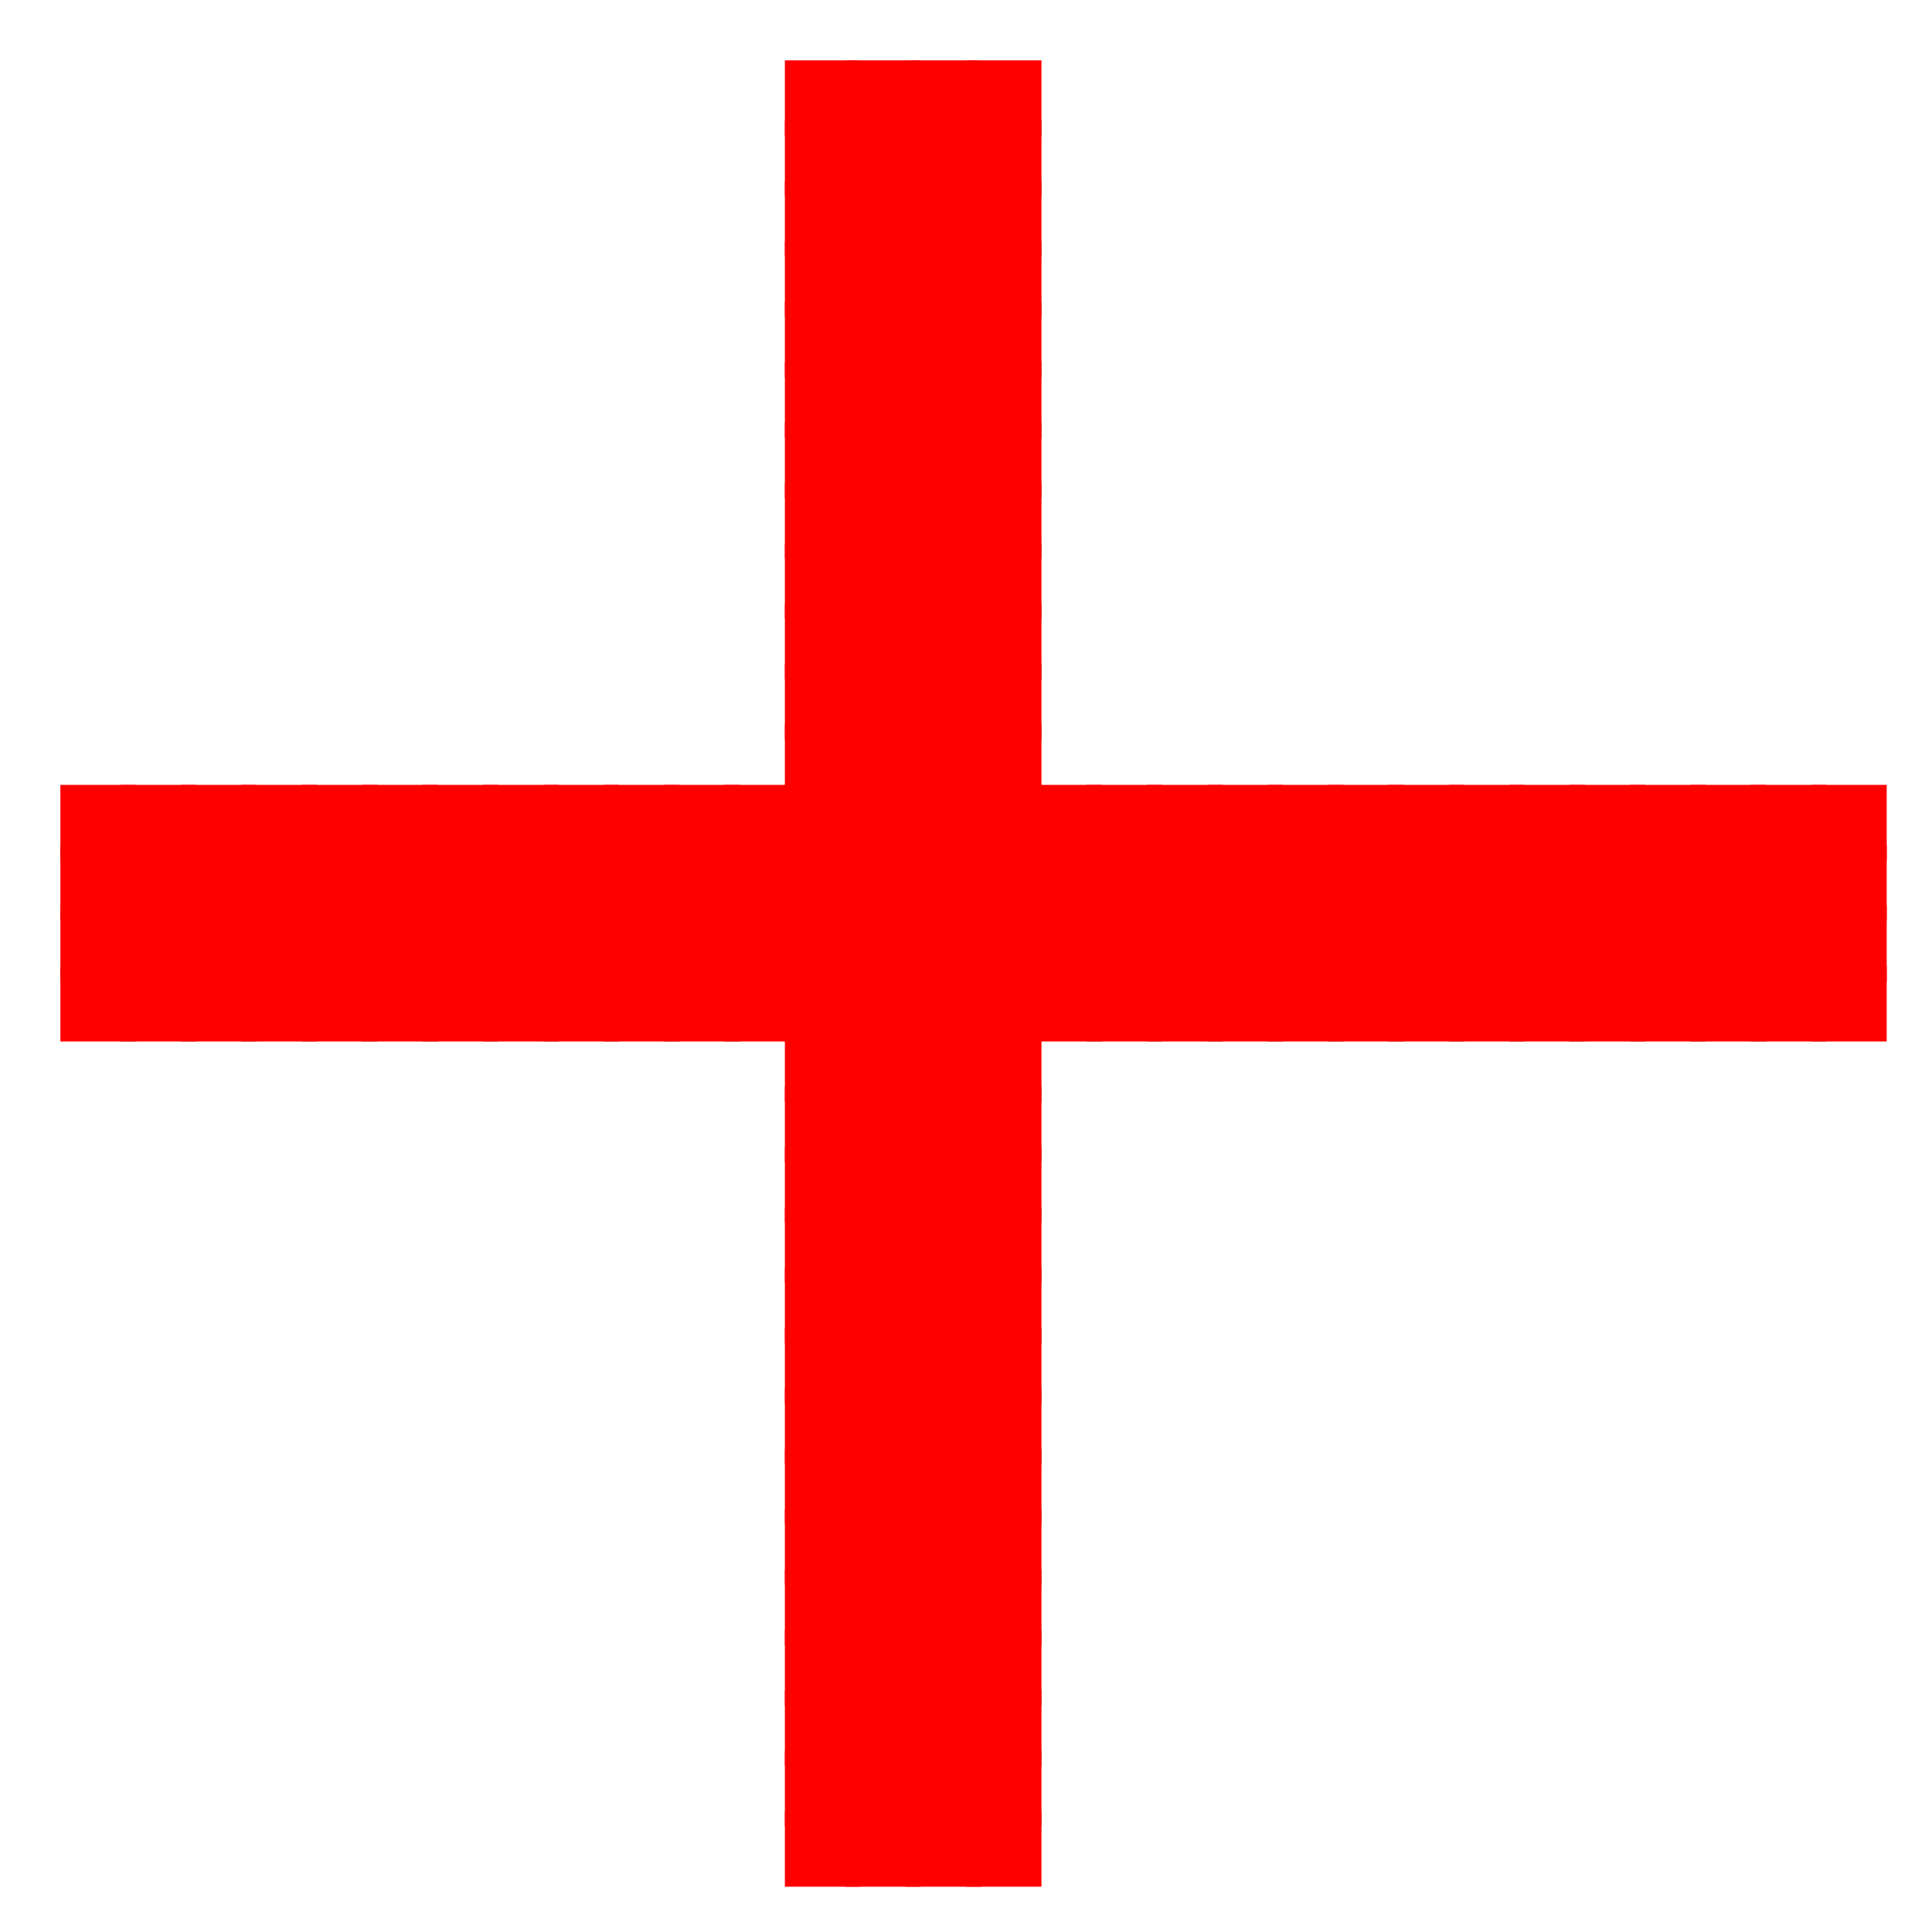 <?xml version="1.0" encoding="utf-8" ?>
<svg baseProfile="full" height="128px" version="1.1" width="128px" xmlns="http://www.w3.org/2000/svg" xmlns:ev="http://www.w3.org/2001/xml-events" xmlns:xlink="http://www.w3.org/1999/xlink"><defs /><rect fill="rgb(255,0,0)" height="5px" width="5px" x="52px" y="4px" /><rect fill="rgb(255,0,0)" height="5px" width="5px" x="56px" y="4px" /><rect fill="rgb(255,0,0)" height="5px" width="5px" x="60px" y="4px" /><rect fill="rgb(255,0,0)" height="5px" width="5px" x="64px" y="4px" /><rect fill="rgb(255,0,0)" height="5px" width="5px" x="52px" y="8px" /><rect fill="rgb(255,0,0)" height="5px" width="5px" x="56px" y="8px" /><rect fill="rgb(255,0,0)" height="5px" width="5px" x="60px" y="8px" /><rect fill="rgb(255,0,0)" height="5px" width="5px" x="64px" y="8px" /><rect fill="rgb(255,0,0)" height="5px" width="5px" x="52px" y="12px" /><rect fill="rgb(255,0,0)" height="5px" width="5px" x="56px" y="12px" /><rect fill="rgb(255,0,0)" height="5px" width="5px" x="60px" y="12px" /><rect fill="rgb(255,0,0)" height="5px" width="5px" x="64px" y="12px" /><rect fill="rgb(255,0,0)" height="5px" width="5px" x="52px" y="16px" /><rect fill="rgb(255,0,0)" height="5px" width="5px" x="56px" y="16px" /><rect fill="rgb(255,0,0)" height="5px" width="5px" x="60px" y="16px" /><rect fill="rgb(255,0,0)" height="5px" width="5px" x="64px" y="16px" /><rect fill="rgb(255,0,0)" height="5px" width="5px" x="52px" y="20px" /><rect fill="rgb(255,0,0)" height="5px" width="5px" x="56px" y="20px" /><rect fill="rgb(255,0,0)" height="5px" width="5px" x="60px" y="20px" /><rect fill="rgb(255,0,0)" height="5px" width="5px" x="64px" y="20px" /><rect fill="rgb(255,0,0)" height="5px" width="5px" x="52px" y="24px" /><rect fill="rgb(255,0,0)" height="5px" width="5px" x="56px" y="24px" /><rect fill="rgb(255,0,0)" height="5px" width="5px" x="60px" y="24px" /><rect fill="rgb(255,0,0)" height="5px" width="5px" x="64px" y="24px" /><rect fill="rgb(255,0,0)" height="5px" width="5px" x="52px" y="28px" /><rect fill="rgb(255,0,0)" height="5px" width="5px" x="56px" y="28px" /><rect fill="rgb(255,0,0)" height="5px" width="5px" x="60px" y="28px" /><rect fill="rgb(255,0,0)" height="5px" width="5px" x="64px" y="28px" /><rect fill="rgb(255,0,0)" height="5px" width="5px" x="52px" y="32px" /><rect fill="rgb(255,0,0)" height="5px" width="5px" x="56px" y="32px" /><rect fill="rgb(255,0,0)" height="5px" width="5px" x="60px" y="32px" /><rect fill="rgb(255,0,0)" height="5px" width="5px" x="64px" y="32px" /><rect fill="rgb(255,0,0)" height="5px" width="5px" x="52px" y="36px" /><rect fill="rgb(255,0,0)" height="5px" width="5px" x="56px" y="36px" /><rect fill="rgb(255,0,0)" height="5px" width="5px" x="60px" y="36px" /><rect fill="rgb(255,0,0)" height="5px" width="5px" x="64px" y="36px" /><rect fill="rgb(255,0,0)" height="5px" width="5px" x="52px" y="40px" /><rect fill="rgb(255,0,0)" height="5px" width="5px" x="56px" y="40px" /><rect fill="rgb(255,0,0)" height="5px" width="5px" x="60px" y="40px" /><rect fill="rgb(255,0,0)" height="5px" width="5px" x="64px" y="40px" /><rect fill="rgb(255,0,0)" height="5px" width="5px" x="52px" y="44px" /><rect fill="rgb(255,0,0)" height="5px" width="5px" x="56px" y="44px" /><rect fill="rgb(255,0,0)" height="5px" width="5px" x="60px" y="44px" /><rect fill="rgb(255,0,0)" height="5px" width="5px" x="64px" y="44px" /><rect fill="rgb(255,0,0)" height="5px" width="5px" x="52px" y="48px" /><rect fill="rgb(255,0,0)" height="5px" width="5px" x="56px" y="48px" /><rect fill="rgb(255,0,0)" height="5px" width="5px" x="60px" y="48px" /><rect fill="rgb(255,0,0)" height="5px" width="5px" x="64px" y="48px" /><rect fill="rgb(255,0,0)" height="5px" width="5px" x="4px" y="52px" /><rect fill="rgb(255,0,0)" height="5px" width="5px" x="8px" y="52px" /><rect fill="rgb(255,0,0)" height="5px" width="5px" x="12px" y="52px" /><rect fill="rgb(255,0,0)" height="5px" width="5px" x="16px" y="52px" /><rect fill="rgb(255,0,0)" height="5px" width="5px" x="20px" y="52px" /><rect fill="rgb(255,0,0)" height="5px" width="5px" x="24px" y="52px" /><rect fill="rgb(255,0,0)" height="5px" width="5px" x="28px" y="52px" /><rect fill="rgb(255,0,0)" height="5px" width="5px" x="32px" y="52px" /><rect fill="rgb(255,0,0)" height="5px" width="5px" x="36px" y="52px" /><rect fill="rgb(255,0,0)" height="5px" width="5px" x="40px" y="52px" /><rect fill="rgb(255,0,0)" height="5px" width="5px" x="44px" y="52px" /><rect fill="rgb(255,0,0)" height="5px" width="5px" x="48px" y="52px" /><rect fill="rgb(255,0,0)" height="5px" width="5px" x="52px" y="52px" /><rect fill="rgb(255,0,0)" height="5px" width="5px" x="56px" y="52px" /><rect fill="rgb(255,0,0)" height="5px" width="5px" x="60px" y="52px" /><rect fill="rgb(255,0,0)" height="5px" width="5px" x="64px" y="52px" /><rect fill="rgb(255,0,0)" height="5px" width="5px" x="68px" y="52px" /><rect fill="rgb(255,0,0)" height="5px" width="5px" x="72px" y="52px" /><rect fill="rgb(255,0,0)" height="5px" width="5px" x="76px" y="52px" /><rect fill="rgb(255,0,0)" height="5px" width="5px" x="80px" y="52px" /><rect fill="rgb(255,0,0)" height="5px" width="5px" x="84px" y="52px" /><rect fill="rgb(255,0,0)" height="5px" width="5px" x="88px" y="52px" /><rect fill="rgb(255,0,0)" height="5px" width="5px" x="92px" y="52px" /><rect fill="rgb(255,0,0)" height="5px" width="5px" x="96px" y="52px" /><rect fill="rgb(255,0,0)" height="5px" width="5px" x="100px" y="52px" /><rect fill="rgb(255,0,0)" height="5px" width="5px" x="104px" y="52px" /><rect fill="rgb(255,0,0)" height="5px" width="5px" x="108px" y="52px" /><rect fill="rgb(255,0,0)" height="5px" width="5px" x="112px" y="52px" /><rect fill="rgb(255,0,0)" height="5px" width="5px" x="116px" y="52px" /><rect fill="rgb(255,0,0)" height="5px" width="5px" x="120px" y="52px" /><rect fill="rgb(255,0,0)" height="5px" width="5px" x="4px" y="56px" /><rect fill="rgb(255,0,0)" height="5px" width="5px" x="8px" y="56px" /><rect fill="rgb(255,0,0)" height="5px" width="5px" x="12px" y="56px" /><rect fill="rgb(255,0,0)" height="5px" width="5px" x="16px" y="56px" /><rect fill="rgb(255,0,0)" height="5px" width="5px" x="20px" y="56px" /><rect fill="rgb(255,0,0)" height="5px" width="5px" x="24px" y="56px" /><rect fill="rgb(255,0,0)" height="5px" width="5px" x="28px" y="56px" /><rect fill="rgb(255,0,0)" height="5px" width="5px" x="32px" y="56px" /><rect fill="rgb(255,0,0)" height="5px" width="5px" x="36px" y="56px" /><rect fill="rgb(255,0,0)" height="5px" width="5px" x="40px" y="56px" /><rect fill="rgb(255,0,0)" height="5px" width="5px" x="44px" y="56px" /><rect fill="rgb(255,0,0)" height="5px" width="5px" x="48px" y="56px" /><rect fill="rgb(255,0,0)" height="5px" width="5px" x="52px" y="56px" /><rect fill="rgb(255,0,0)" height="5px" width="5px" x="56px" y="56px" /><rect fill="rgb(255,0,0)" height="5px" width="5px" x="60px" y="56px" /><rect fill="rgb(255,0,0)" height="5px" width="5px" x="64px" y="56px" /><rect fill="rgb(255,0,0)" height="5px" width="5px" x="68px" y="56px" /><rect fill="rgb(255,0,0)" height="5px" width="5px" x="72px" y="56px" /><rect fill="rgb(255,0,0)" height="5px" width="5px" x="76px" y="56px" /><rect fill="rgb(255,0,0)" height="5px" width="5px" x="80px" y="56px" /><rect fill="rgb(255,0,0)" height="5px" width="5px" x="84px" y="56px" /><rect fill="rgb(255,0,0)" height="5px" width="5px" x="88px" y="56px" /><rect fill="rgb(255,0,0)" height="5px" width="5px" x="92px" y="56px" /><rect fill="rgb(255,0,0)" height="5px" width="5px" x="96px" y="56px" /><rect fill="rgb(255,0,0)" height="5px" width="5px" x="100px" y="56px" /><rect fill="rgb(255,0,0)" height="5px" width="5px" x="104px" y="56px" /><rect fill="rgb(255,0,0)" height="5px" width="5px" x="108px" y="56px" /><rect fill="rgb(255,0,0)" height="5px" width="5px" x="112px" y="56px" /><rect fill="rgb(255,0,0)" height="5px" width="5px" x="116px" y="56px" /><rect fill="rgb(255,0,0)" height="5px" width="5px" x="120px" y="56px" /><rect fill="rgb(255,0,0)" height="5px" width="5px" x="4px" y="60px" /><rect fill="rgb(255,0,0)" height="5px" width="5px" x="8px" y="60px" /><rect fill="rgb(255,0,0)" height="5px" width="5px" x="12px" y="60px" /><rect fill="rgb(255,0,0)" height="5px" width="5px" x="16px" y="60px" /><rect fill="rgb(255,0,0)" height="5px" width="5px" x="20px" y="60px" /><rect fill="rgb(255,0,0)" height="5px" width="5px" x="24px" y="60px" /><rect fill="rgb(255,0,0)" height="5px" width="5px" x="28px" y="60px" /><rect fill="rgb(255,0,0)" height="5px" width="5px" x="32px" y="60px" /><rect fill="rgb(255,0,0)" height="5px" width="5px" x="36px" y="60px" /><rect fill="rgb(255,0,0)" height="5px" width="5px" x="40px" y="60px" /><rect fill="rgb(255,0,0)" height="5px" width="5px" x="44px" y="60px" /><rect fill="rgb(255,0,0)" height="5px" width="5px" x="48px" y="60px" /><rect fill="rgb(255,0,0)" height="5px" width="5px" x="52px" y="60px" /><rect fill="rgb(255,0,0)" height="5px" width="5px" x="56px" y="60px" /><rect fill="rgb(255,0,0)" height="5px" width="5px" x="60px" y="60px" /><rect fill="rgb(255,0,0)" height="5px" width="5px" x="64px" y="60px" /><rect fill="rgb(255,0,0)" height="5px" width="5px" x="68px" y="60px" /><rect fill="rgb(255,0,0)" height="5px" width="5px" x="72px" y="60px" /><rect fill="rgb(255,0,0)" height="5px" width="5px" x="76px" y="60px" /><rect fill="rgb(255,0,0)" height="5px" width="5px" x="80px" y="60px" /><rect fill="rgb(255,0,0)" height="5px" width="5px" x="84px" y="60px" /><rect fill="rgb(255,0,0)" height="5px" width="5px" x="88px" y="60px" /><rect fill="rgb(255,0,0)" height="5px" width="5px" x="92px" y="60px" /><rect fill="rgb(255,0,0)" height="5px" width="5px" x="96px" y="60px" /><rect fill="rgb(255,0,0)" height="5px" width="5px" x="100px" y="60px" /><rect fill="rgb(255,0,0)" height="5px" width="5px" x="104px" y="60px" /><rect fill="rgb(255,0,0)" height="5px" width="5px" x="108px" y="60px" /><rect fill="rgb(255,0,0)" height="5px" width="5px" x="112px" y="60px" /><rect fill="rgb(255,0,0)" height="5px" width="5px" x="116px" y="60px" /><rect fill="rgb(255,0,0)" height="5px" width="5px" x="120px" y="60px" /><rect fill="rgb(255,0,0)" height="5px" width="5px" x="4px" y="64px" /><rect fill="rgb(255,0,0)" height="5px" width="5px" x="8px" y="64px" /><rect fill="rgb(255,0,0)" height="5px" width="5px" x="12px" y="64px" /><rect fill="rgb(255,0,0)" height="5px" width="5px" x="16px" y="64px" /><rect fill="rgb(255,0,0)" height="5px" width="5px" x="20px" y="64px" /><rect fill="rgb(255,0,0)" height="5px" width="5px" x="24px" y="64px" /><rect fill="rgb(255,0,0)" height="5px" width="5px" x="28px" y="64px" /><rect fill="rgb(255,0,0)" height="5px" width="5px" x="32px" y="64px" /><rect fill="rgb(255,0,0)" height="5px" width="5px" x="36px" y="64px" /><rect fill="rgb(255,0,0)" height="5px" width="5px" x="40px" y="64px" /><rect fill="rgb(255,0,0)" height="5px" width="5px" x="44px" y="64px" /><rect fill="rgb(255,0,0)" height="5px" width="5px" x="48px" y="64px" /><rect fill="rgb(255,0,0)" height="5px" width="5px" x="52px" y="64px" /><rect fill="rgb(255,0,0)" height="5px" width="5px" x="56px" y="64px" /><rect fill="rgb(255,0,0)" height="5px" width="5px" x="60px" y="64px" /><rect fill="rgb(255,0,0)" height="5px" width="5px" x="64px" y="64px" /><rect fill="rgb(255,0,0)" height="5px" width="5px" x="68px" y="64px" /><rect fill="rgb(255,0,0)" height="5px" width="5px" x="72px" y="64px" /><rect fill="rgb(255,0,0)" height="5px" width="5px" x="76px" y="64px" /><rect fill="rgb(255,0,0)" height="5px" width="5px" x="80px" y="64px" /><rect fill="rgb(255,0,0)" height="5px" width="5px" x="84px" y="64px" /><rect fill="rgb(255,0,0)" height="5px" width="5px" x="88px" y="64px" /><rect fill="rgb(255,0,0)" height="5px" width="5px" x="92px" y="64px" /><rect fill="rgb(255,0,0)" height="5px" width="5px" x="96px" y="64px" /><rect fill="rgb(255,0,0)" height="5px" width="5px" x="100px" y="64px" /><rect fill="rgb(255,0,0)" height="5px" width="5px" x="104px" y="64px" /><rect fill="rgb(255,0,0)" height="5px" width="5px" x="108px" y="64px" /><rect fill="rgb(255,0,0)" height="5px" width="5px" x="112px" y="64px" /><rect fill="rgb(255,0,0)" height="5px" width="5px" x="116px" y="64px" /><rect fill="rgb(255,0,0)" height="5px" width="5px" x="120px" y="64px" /><rect fill="rgb(255,0,0)" height="5px" width="5px" x="52px" y="68px" /><rect fill="rgb(255,0,0)" height="5px" width="5px" x="56px" y="68px" /><rect fill="rgb(255,0,0)" height="5px" width="5px" x="60px" y="68px" /><rect fill="rgb(255,0,0)" height="5px" width="5px" x="64px" y="68px" /><rect fill="rgb(255,0,0)" height="5px" width="5px" x="52px" y="72px" /><rect fill="rgb(255,0,0)" height="5px" width="5px" x="56px" y="72px" /><rect fill="rgb(255,0,0)" height="5px" width="5px" x="60px" y="72px" /><rect fill="rgb(255,0,0)" height="5px" width="5px" x="64px" y="72px" /><rect fill="rgb(255,0,0)" height="5px" width="5px" x="52px" y="76px" /><rect fill="rgb(255,0,0)" height="5px" width="5px" x="56px" y="76px" /><rect fill="rgb(255,0,0)" height="5px" width="5px" x="60px" y="76px" /><rect fill="rgb(255,0,0)" height="5px" width="5px" x="64px" y="76px" /><rect fill="rgb(255,0,0)" height="5px" width="5px" x="52px" y="80px" /><rect fill="rgb(255,0,0)" height="5px" width="5px" x="56px" y="80px" /><rect fill="rgb(255,0,0)" height="5px" width="5px" x="60px" y="80px" /><rect fill="rgb(255,0,0)" height="5px" width="5px" x="64px" y="80px" /><rect fill="rgb(255,0,0)" height="5px" width="5px" x="52px" y="84px" /><rect fill="rgb(255,0,0)" height="5px" width="5px" x="56px" y="84px" /><rect fill="rgb(255,0,0)" height="5px" width="5px" x="60px" y="84px" /><rect fill="rgb(255,0,0)" height="5px" width="5px" x="64px" y="84px" /><rect fill="rgb(255,0,0)" height="5px" width="5px" x="52px" y="88px" /><rect fill="rgb(255,0,0)" height="5px" width="5px" x="56px" y="88px" /><rect fill="rgb(255,0,0)" height="5px" width="5px" x="60px" y="88px" /><rect fill="rgb(255,0,0)" height="5px" width="5px" x="64px" y="88px" /><rect fill="rgb(255,0,0)" height="5px" width="5px" x="52px" y="92px" /><rect fill="rgb(255,0,0)" height="5px" width="5px" x="56px" y="92px" /><rect fill="rgb(255,0,0)" height="5px" width="5px" x="60px" y="92px" /><rect fill="rgb(255,0,0)" height="5px" width="5px" x="64px" y="92px" /><rect fill="rgb(255,0,0)" height="5px" width="5px" x="52px" y="96px" /><rect fill="rgb(255,0,0)" height="5px" width="5px" x="56px" y="96px" /><rect fill="rgb(255,0,0)" height="5px" width="5px" x="60px" y="96px" /><rect fill="rgb(255,0,0)" height="5px" width="5px" x="64px" y="96px" /><rect fill="rgb(255,0,0)" height="5px" width="5px" x="52px" y="100px" /><rect fill="rgb(255,0,0)" height="5px" width="5px" x="56px" y="100px" /><rect fill="rgb(255,0,0)" height="5px" width="5px" x="60px" y="100px" /><rect fill="rgb(255,0,0)" height="5px" width="5px" x="64px" y="100px" /><rect fill="rgb(255,0,0)" height="5px" width="5px" x="52px" y="104px" /><rect fill="rgb(255,0,0)" height="5px" width="5px" x="56px" y="104px" /><rect fill="rgb(255,0,0)" height="5px" width="5px" x="60px" y="104px" /><rect fill="rgb(255,0,0)" height="5px" width="5px" x="64px" y="104px" /><rect fill="rgb(255,0,0)" height="5px" width="5px" x="52px" y="108px" /><rect fill="rgb(255,0,0)" height="5px" width="5px" x="56px" y="108px" /><rect fill="rgb(255,0,0)" height="5px" width="5px" x="60px" y="108px" /><rect fill="rgb(255,0,0)" height="5px" width="5px" x="64px" y="108px" /><rect fill="rgb(255,0,0)" height="5px" width="5px" x="52px" y="112px" /><rect fill="rgb(255,0,0)" height="5px" width="5px" x="56px" y="112px" /><rect fill="rgb(255,0,0)" height="5px" width="5px" x="60px" y="112px" /><rect fill="rgb(255,0,0)" height="5px" width="5px" x="64px" y="112px" /><rect fill="rgb(255,0,0)" height="5px" width="5px" x="52px" y="116px" /><rect fill="rgb(255,0,0)" height="5px" width="5px" x="56px" y="116px" /><rect fill="rgb(255,0,0)" height="5px" width="5px" x="60px" y="116px" /><rect fill="rgb(255,0,0)" height="5px" width="5px" x="64px" y="116px" /><rect fill="rgb(255,0,0)" height="5px" width="5px" x="52px" y="120px" /><rect fill="rgb(255,0,0)" height="5px" width="5px" x="56px" y="120px" /><rect fill="rgb(255,0,0)" height="5px" width="5px" x="60px" y="120px" /><rect fill="rgb(255,0,0)" height="5px" width="5px" x="64px" y="120px" /></svg>